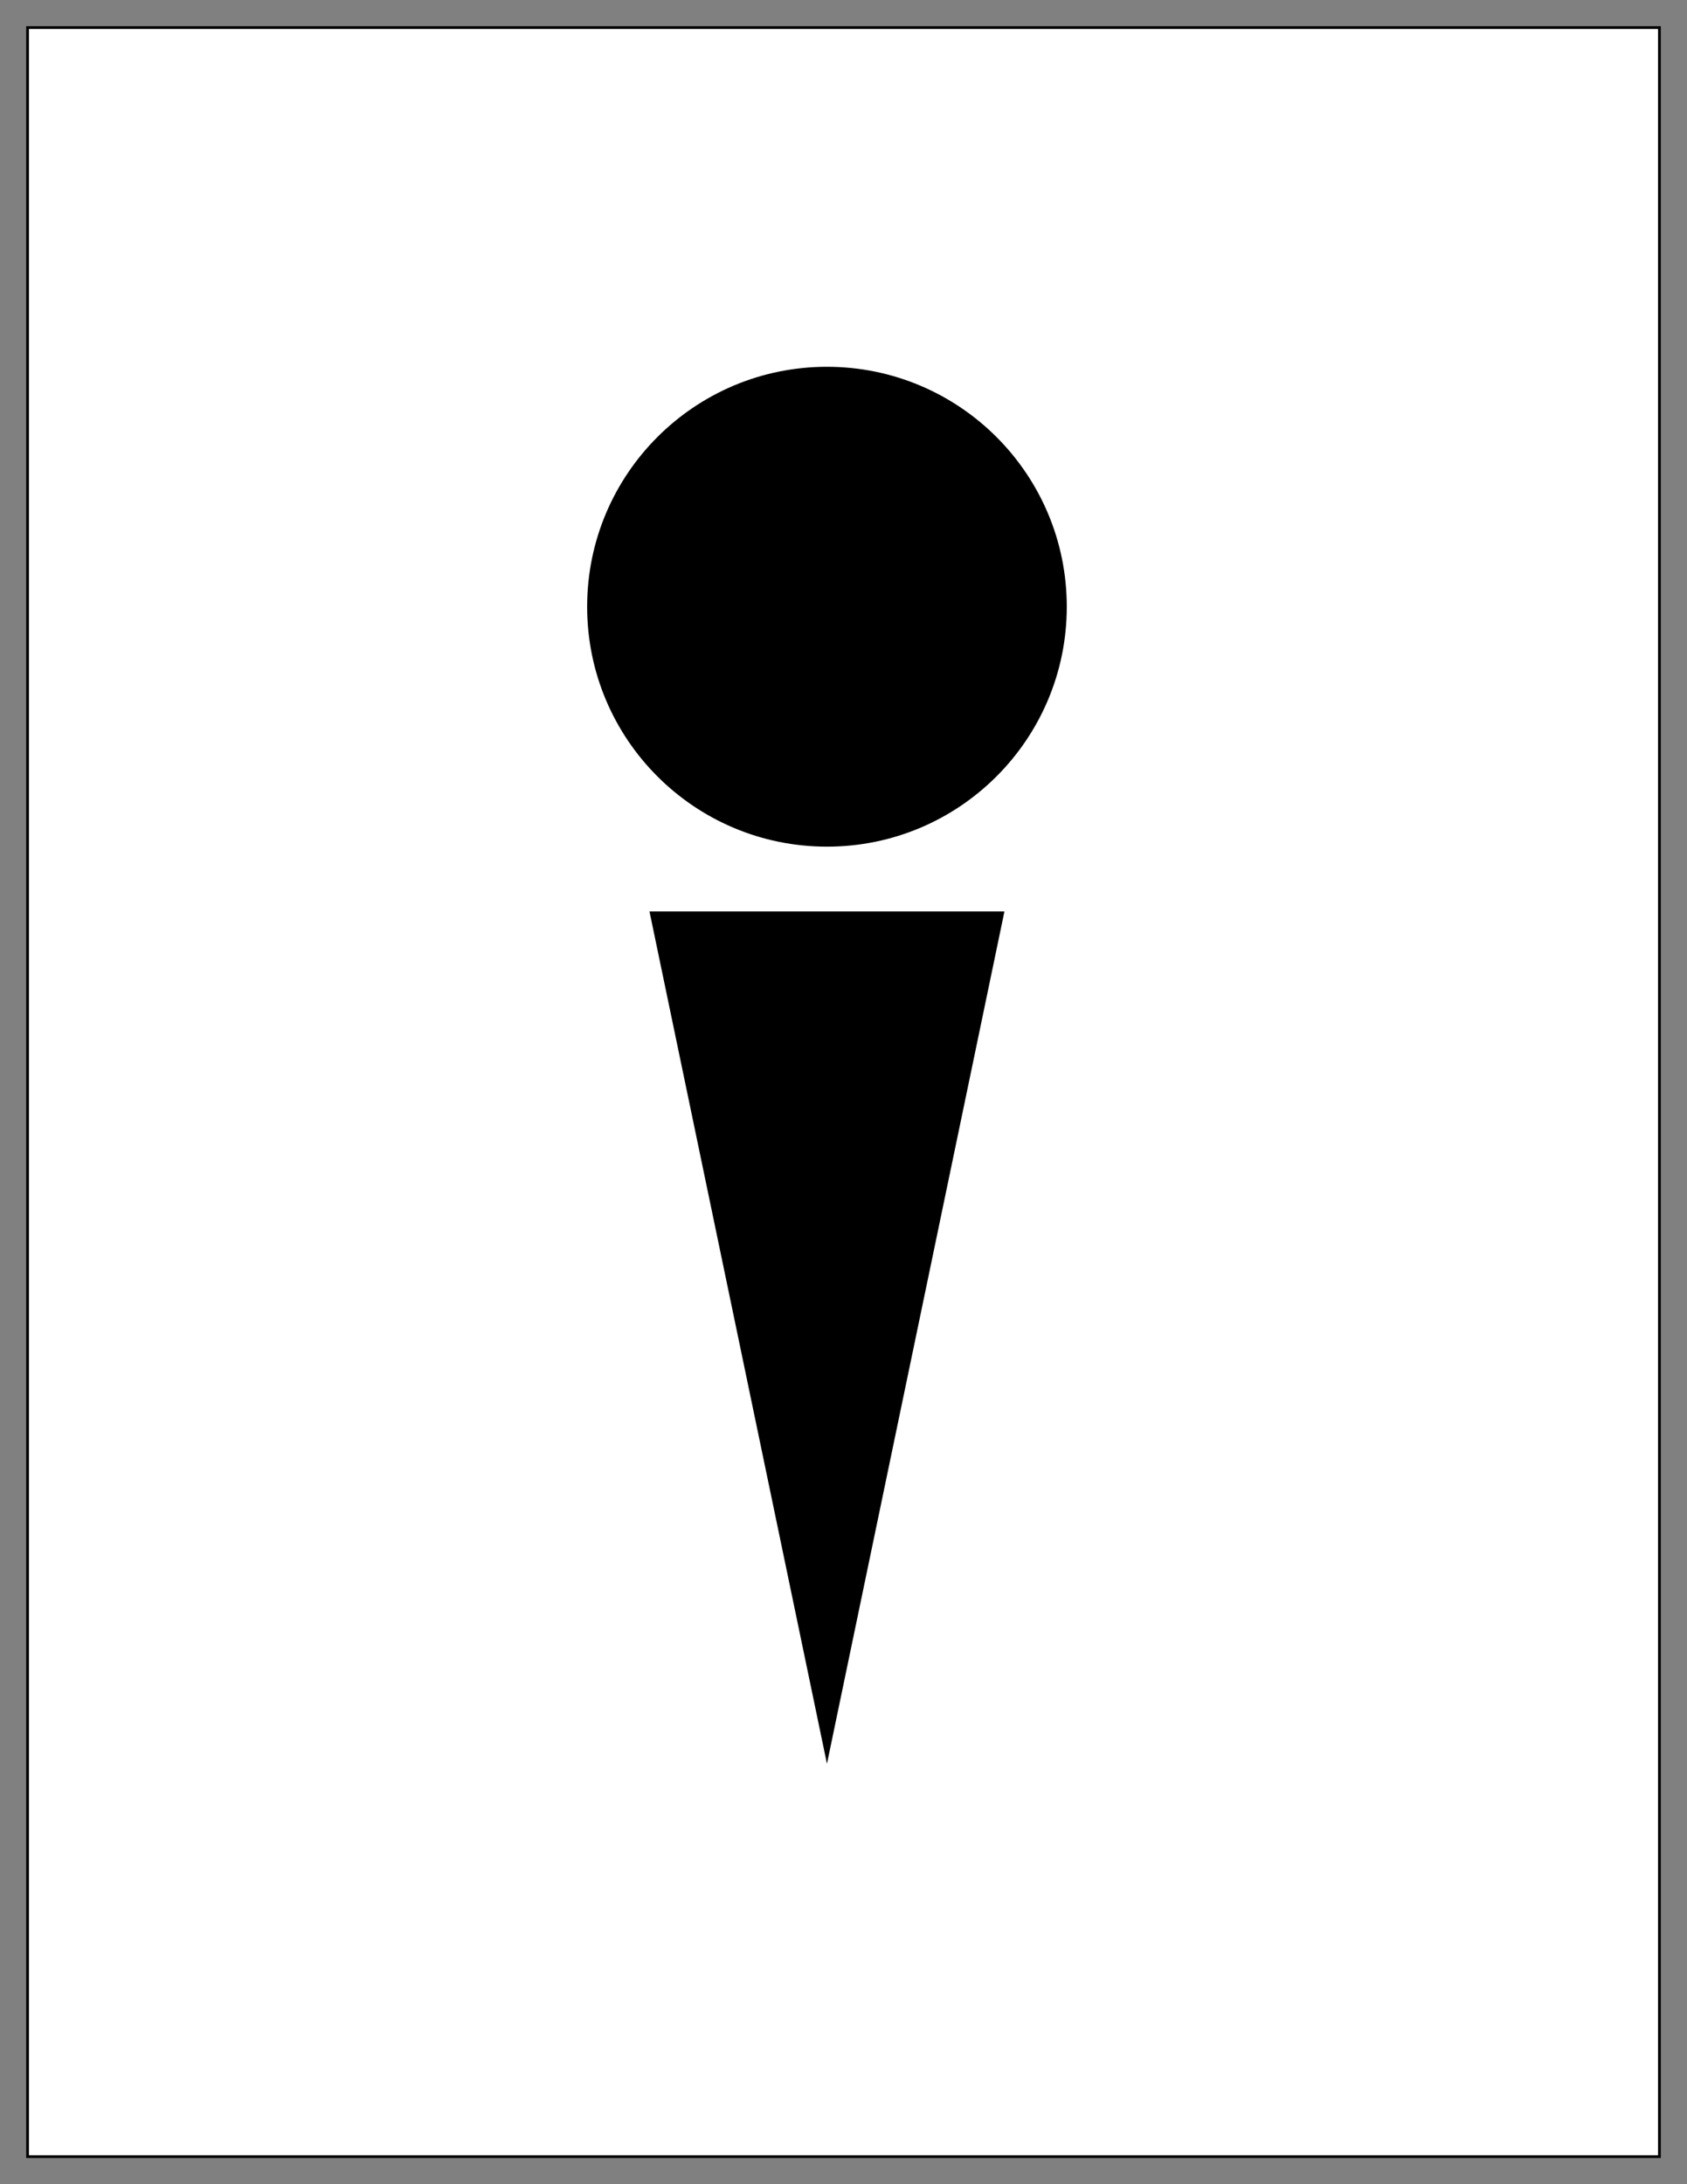 <?xml version="1.0" standalone="no"?><!DOCTYPE svg PUBLIC "-//W3C//DTD SVG 1.1//EN" "http://www.w3.org/Graphics/SVG/1.1/DTD/svg11.dtd"><svg width="612" height="792" version="1.1" xmlns="http://www.w3.org/2000/svg" xmlns:xlink="http://www.w3.org/1999/xlink"><rect width="100%" height="100%" fill="#808080" stroke="none"/><defs xmlns="http://www.w3.org/1999/xhtml"><style type="text/css"><![CDATA[
body { background-color: rgb(234, 234, 234); }
#canvas svg { box-shadow: rgba(0, 0, 0, 0.059) 0px 3px 2px 0px, rgba(0, 0, 0, 0.02) -1px -1px 1px 0px inset; border-width: 1px; border-style: solid; border-color: rgb(226, 226, 226) rgb(226, 226, 226) rgb(206, 206, 206); background-color: white; }]]></style></defs><rect x="10" y="10" width="592" height="772" fill="rgb(255, 255, 255)" stroke="rgb(0, 0, 0)"/><polygon points="0 0 65 312 130 0" transform="translate(235 330)" fill="rgb(0, 0, 0)" stroke="rgb(255, 255, 255)"/><ellipse cx="300" cy="220" rx="87.5" ry="87.5" fill="rgb(0, 0, 0)" stroke="rgb(255, 255, 255)"/></svg>